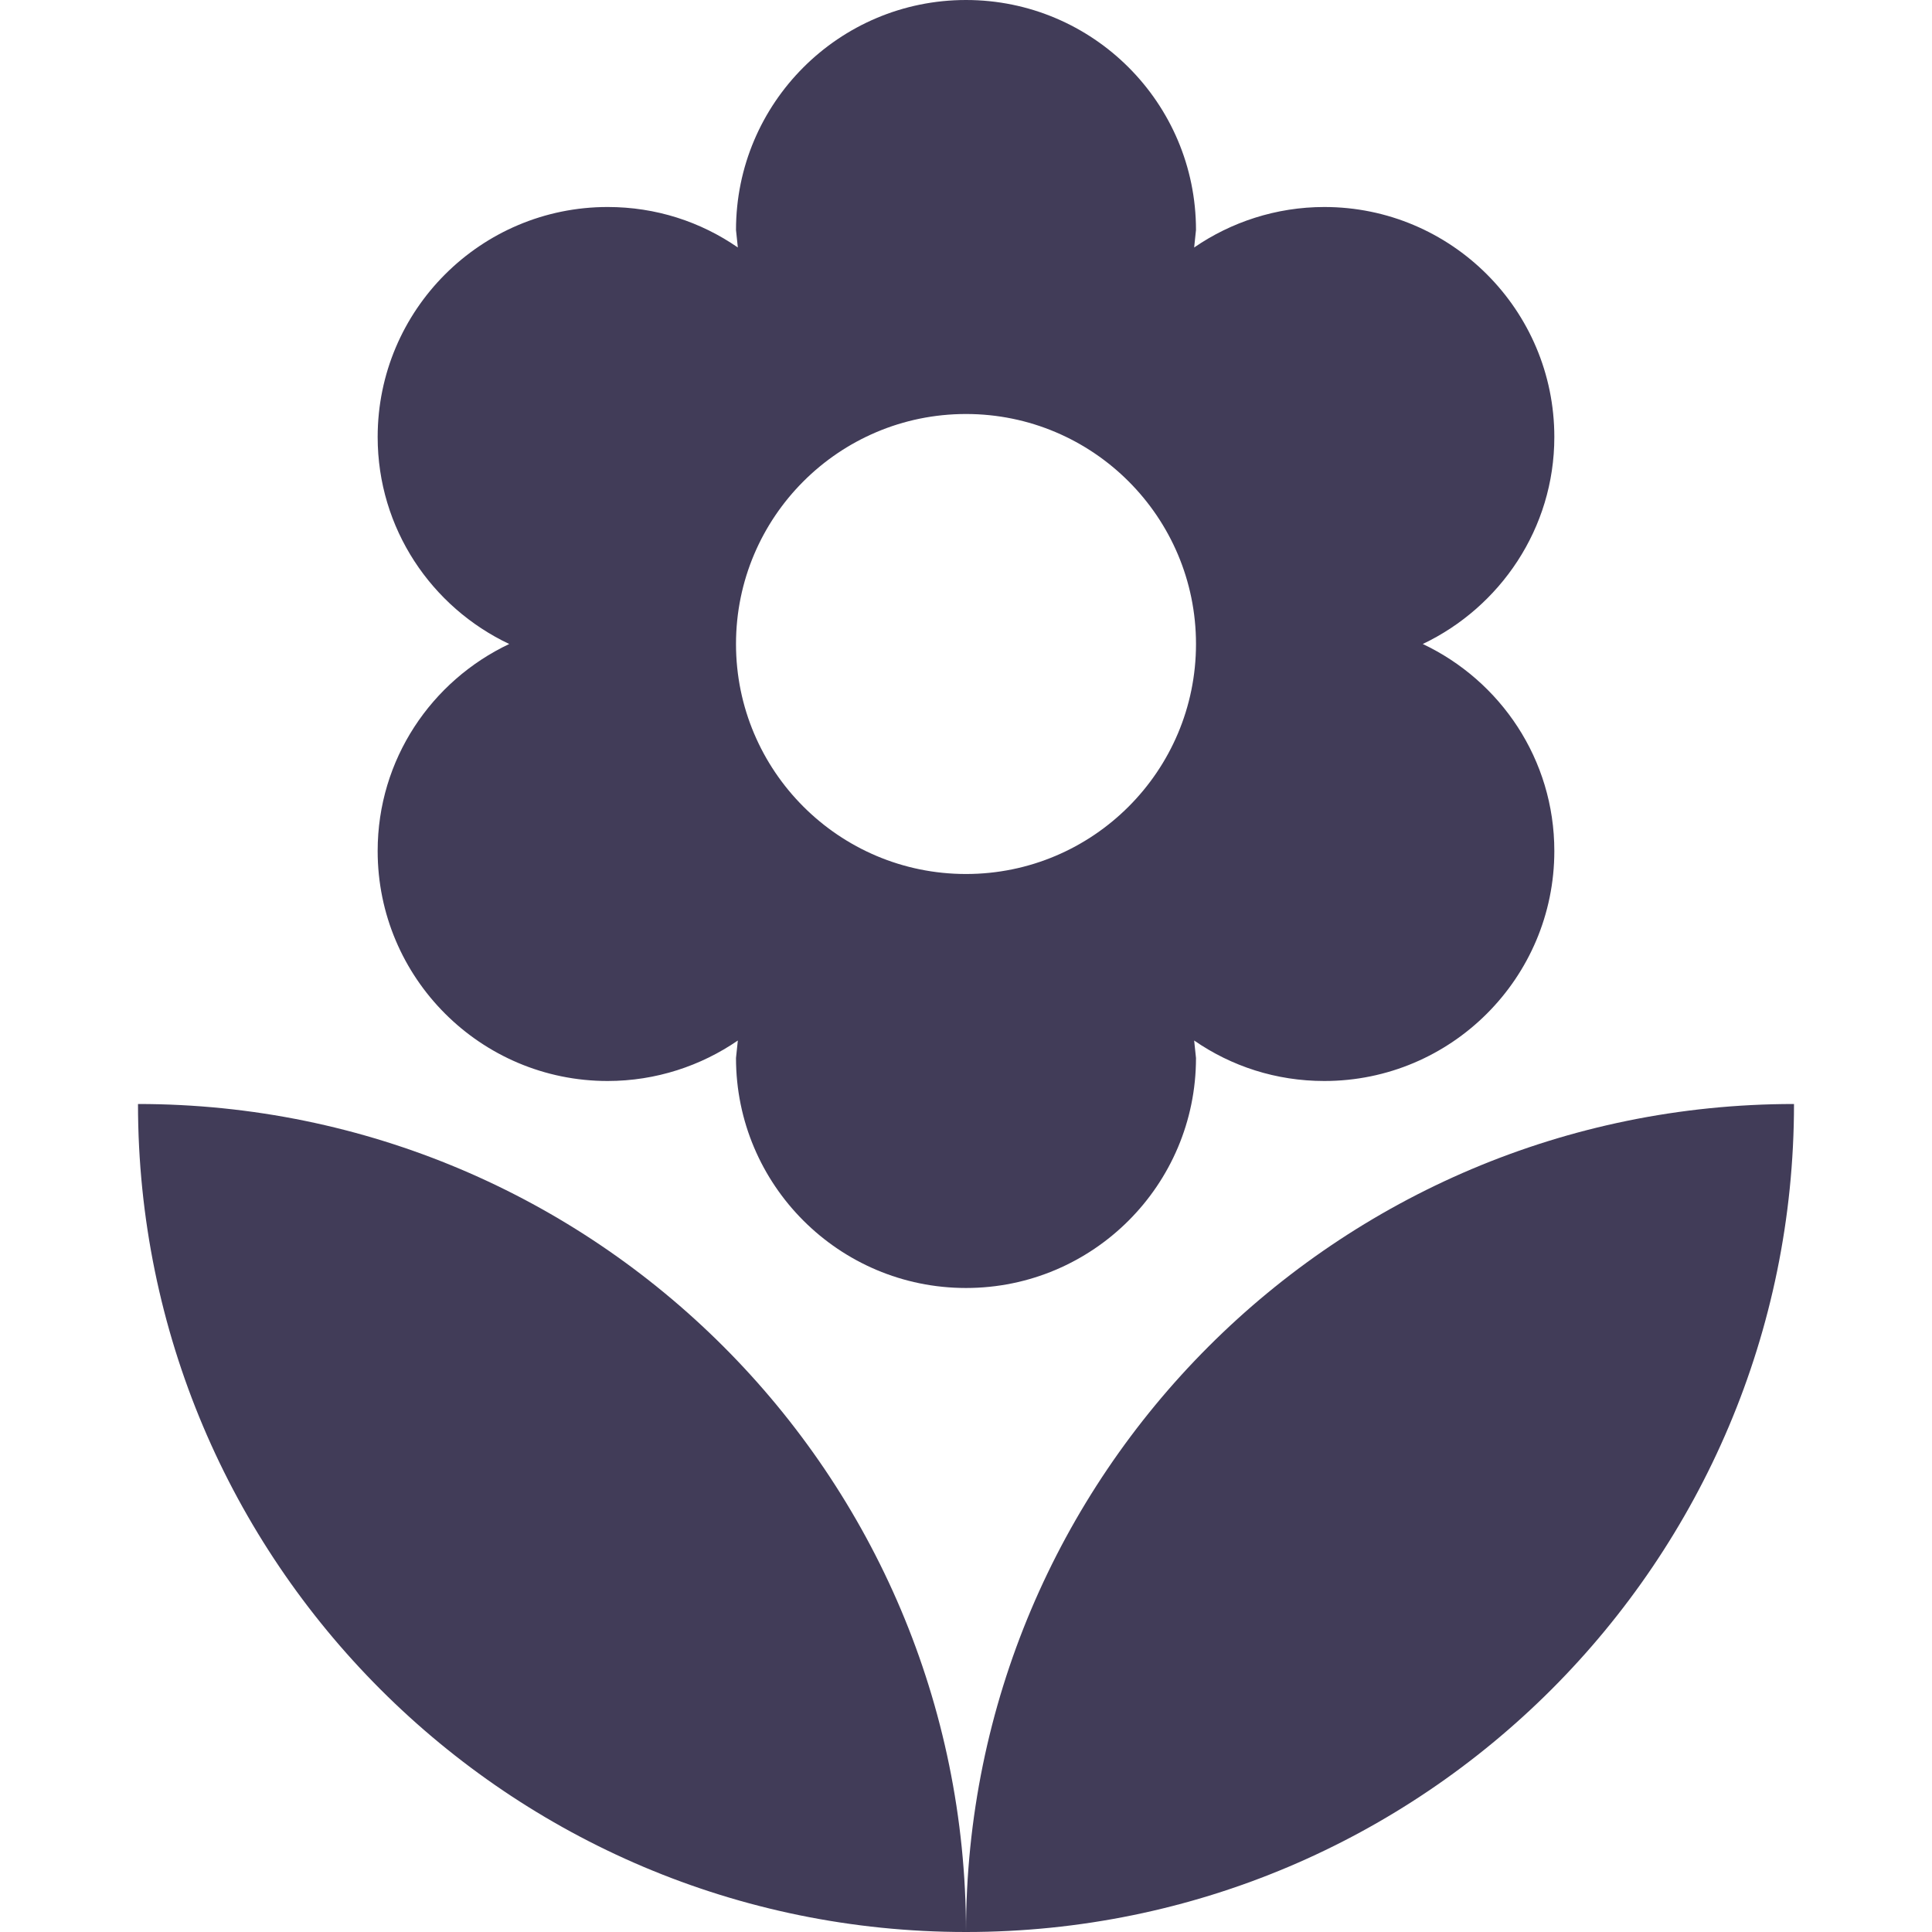 <?xml version="1.0" encoding="iso-8859-1"?>
<!-- Generator: Adobe Illustrator 19.0.0, SVG Export Plug-In . SVG Version: 6.00 Build 0)  -->
<svg version="1.1" id="Capa_1" xmlns="http://www.w3.org/2000/svg" xmlns:xlink="http://www.w3.org/1999/xlink" x="0px" y="0px"
	 viewBox="0 0 448 448" style="enable-background:new 0 0 448 448;" xml:space="preserve">
<g>
	<g>
		<g>
			<path fill="rgba(65, 60, 88, 1)" d="M87.573,197.333c0,29.44,23.893,53.333,53.333,53.333c11.2,0,21.653-3.52,30.187-9.387l-0.427,4.053
				c0,29.44,23.893,53.333,53.333,53.333s53.333-23.893,53.333-53.333l-0.427-4.053c8.64,5.973,18.987,9.387,30.187,9.387
				c29.44,0,53.333-23.893,53.333-53.333c0-21.227-12.48-39.467-30.507-48c17.92-8.533,30.507-26.773,30.507-48
				c0-29.44-23.893-53.333-53.333-53.333c-11.2,0-21.653,3.52-30.187,9.387l0.427-4.053C277.333,23.893,253.44,0,224,0
				s-53.333,23.893-53.333,53.333l0.427,4.053C162.453,51.413,152.107,48,140.907,48c-29.44,0-53.333,23.893-53.333,53.333
				c0,21.227,12.48,39.467,30.507,48C100.053,157.867,87.573,176.107,87.573,197.333z M224,96c29.44,0,53.333,23.893,53.333,53.333
				S253.44,202.667,224,202.667s-53.333-23.893-53.333-53.333S194.56,96,224,96z"/>
			<path fill="rgba(65, 60, 88, 1)" d="M32,256c0,106.027,85.973,192,192,192C224,341.973,138.027,256,32,256z"/>
			<path fill="rgba(65, 60, 88, 1)" d="M224,448c106.027,0,192-85.973,192-192C309.973,256,224,341.973,224,448z"/>
		</g>
	</g>
</g>
<g>
</g>
<g>
</g>
<g>
</g>
<g>
</g>
<g>
</g>
<g>
</g>
<g>
</g>
<g>
</g>
<g>
</g>
<g>
</g>
<g>
</g>
<g>
</g>
<g>
</g>
<g>
</g>
<g>
</g>
</svg>

